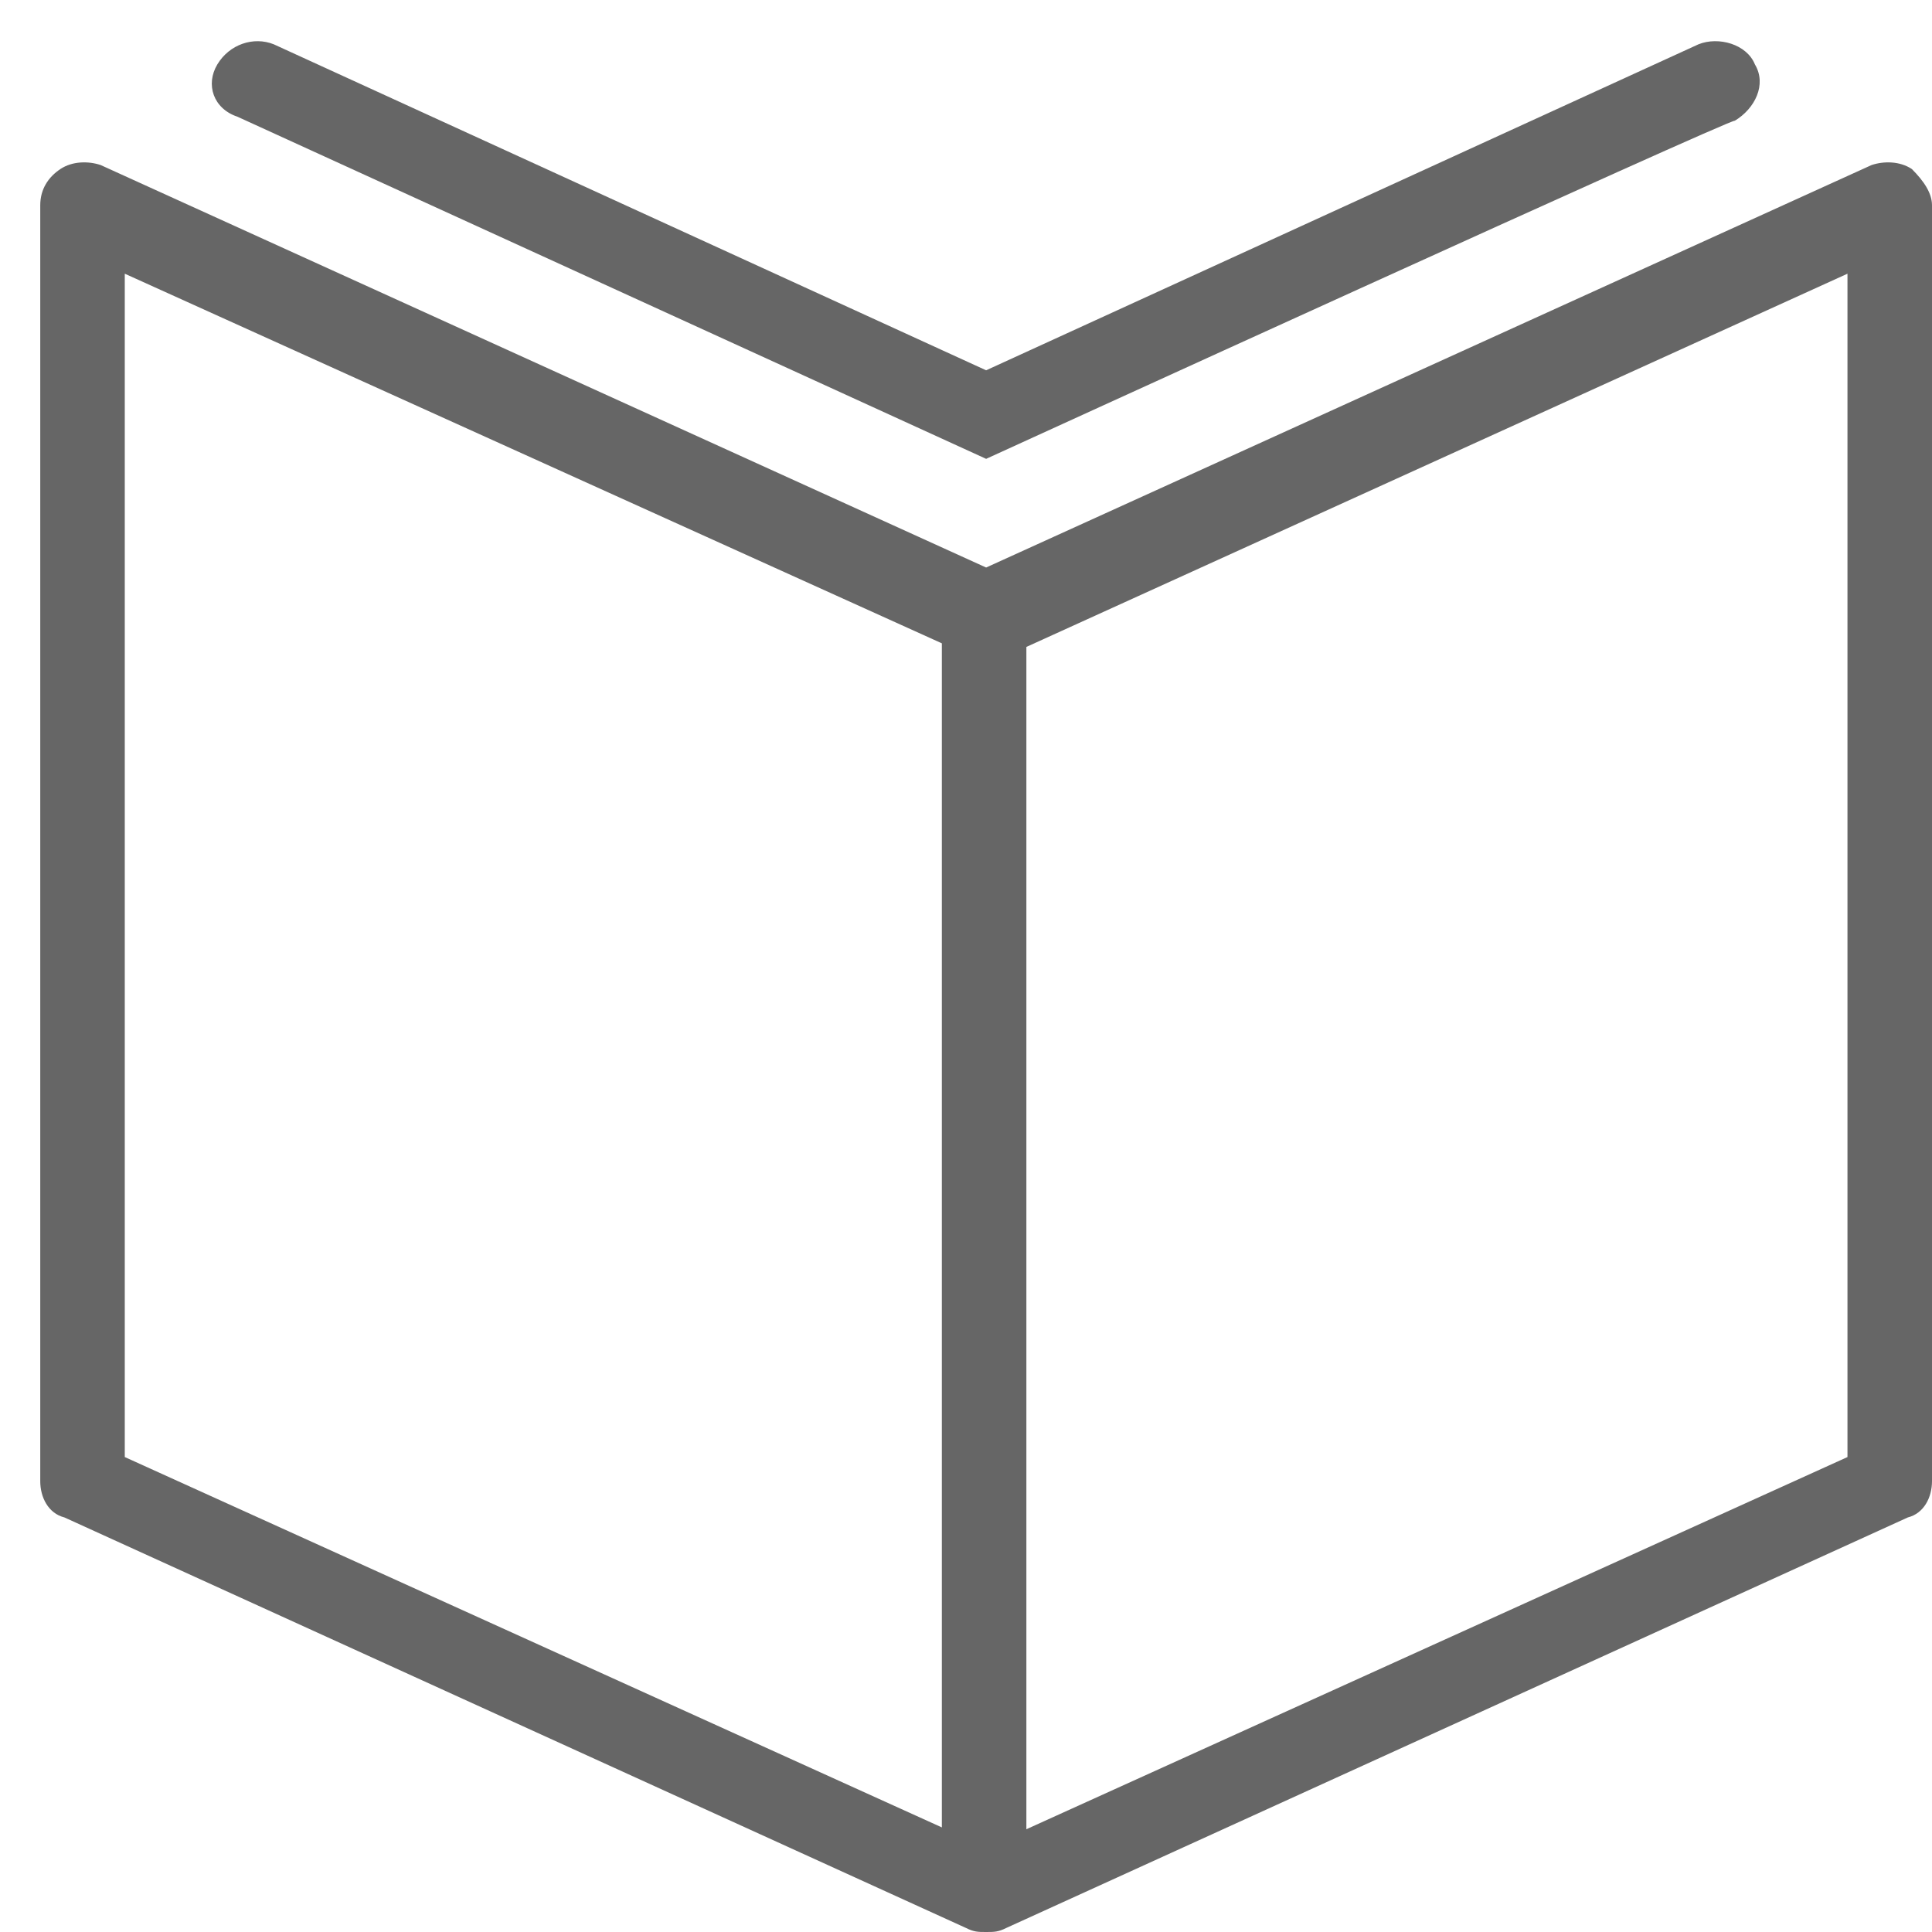 <?xml version="1.0" encoding="utf-8"?>
<!-- Generator: Adobe Illustrator 19.2.1, SVG Export Plug-In . SVG Version: 6.00 Build 0)  -->
<svg version="1.1" id="Layer_1" xmlns="http://www.w3.org/2000/svg" xmlns:xlink="http://www.w3.org/1999/xlink" x="0px" y="0px"
	 viewBox="0 0 48 48" style="enable-background:new 0 0 48 48;" xml:space="preserve">
<style type="text/css">
	.st0{fill:none;}
	.st1{fill:#666666;}
</style>
<g>
	<title>background</title>
	<rect id="canvas_background" x="-1" y="-1" class="st0" width="582" height="402"/>
</g>
<g>
	<title>Layer 1</title>
	<path id="svg_3" class="st1" d="M24.5,48c-0.2,0-0.3,0-0.5-0.1L1.6,37.7C1.2,37.6,1,37.2,1,36.8V5.1c0-0.4,0.2-0.7,0.5-0.9
		c0.3-0.2,0.7-0.2,1-0.1l22,10l22-10c0.3-0.1,0.7-0.1,1,0.1C47.8,4.5,48,4.8,48,5.1v31.7c0,0.4-0.2,0.8-0.6,0.9L25,47.9
		C24.8,48,24.7,48,24.5,48z M3.1,36.2l21.4,9.7l21.4-9.7V6.8L25,16.3c-0.3,0.1-0.6,0.1-0.9,0L3.1,6.8C3.1,6.8,3.1,36.2,3.1,36.2z"/>
	<path id="svg_5" class="st1" d="M24.5,11.4L5.9,2.9C5.3,2.7,5.1,2.1,5.4,1.6c0.3-0.5,0.9-0.7,1.4-0.5l17.7,8.1l17.7-8.1
		c0.5-0.2,1.2,0,1.4,0.5c0.3,0.5,0,1.1-0.5,1.4C43.1,2.9,24.5,11.4,24.5,11.4z"/>
	<rect id="svg_7" x="23.4" y="15.4" class="st1" width="2.1" height="31.7"/>
</g>
</svg>
